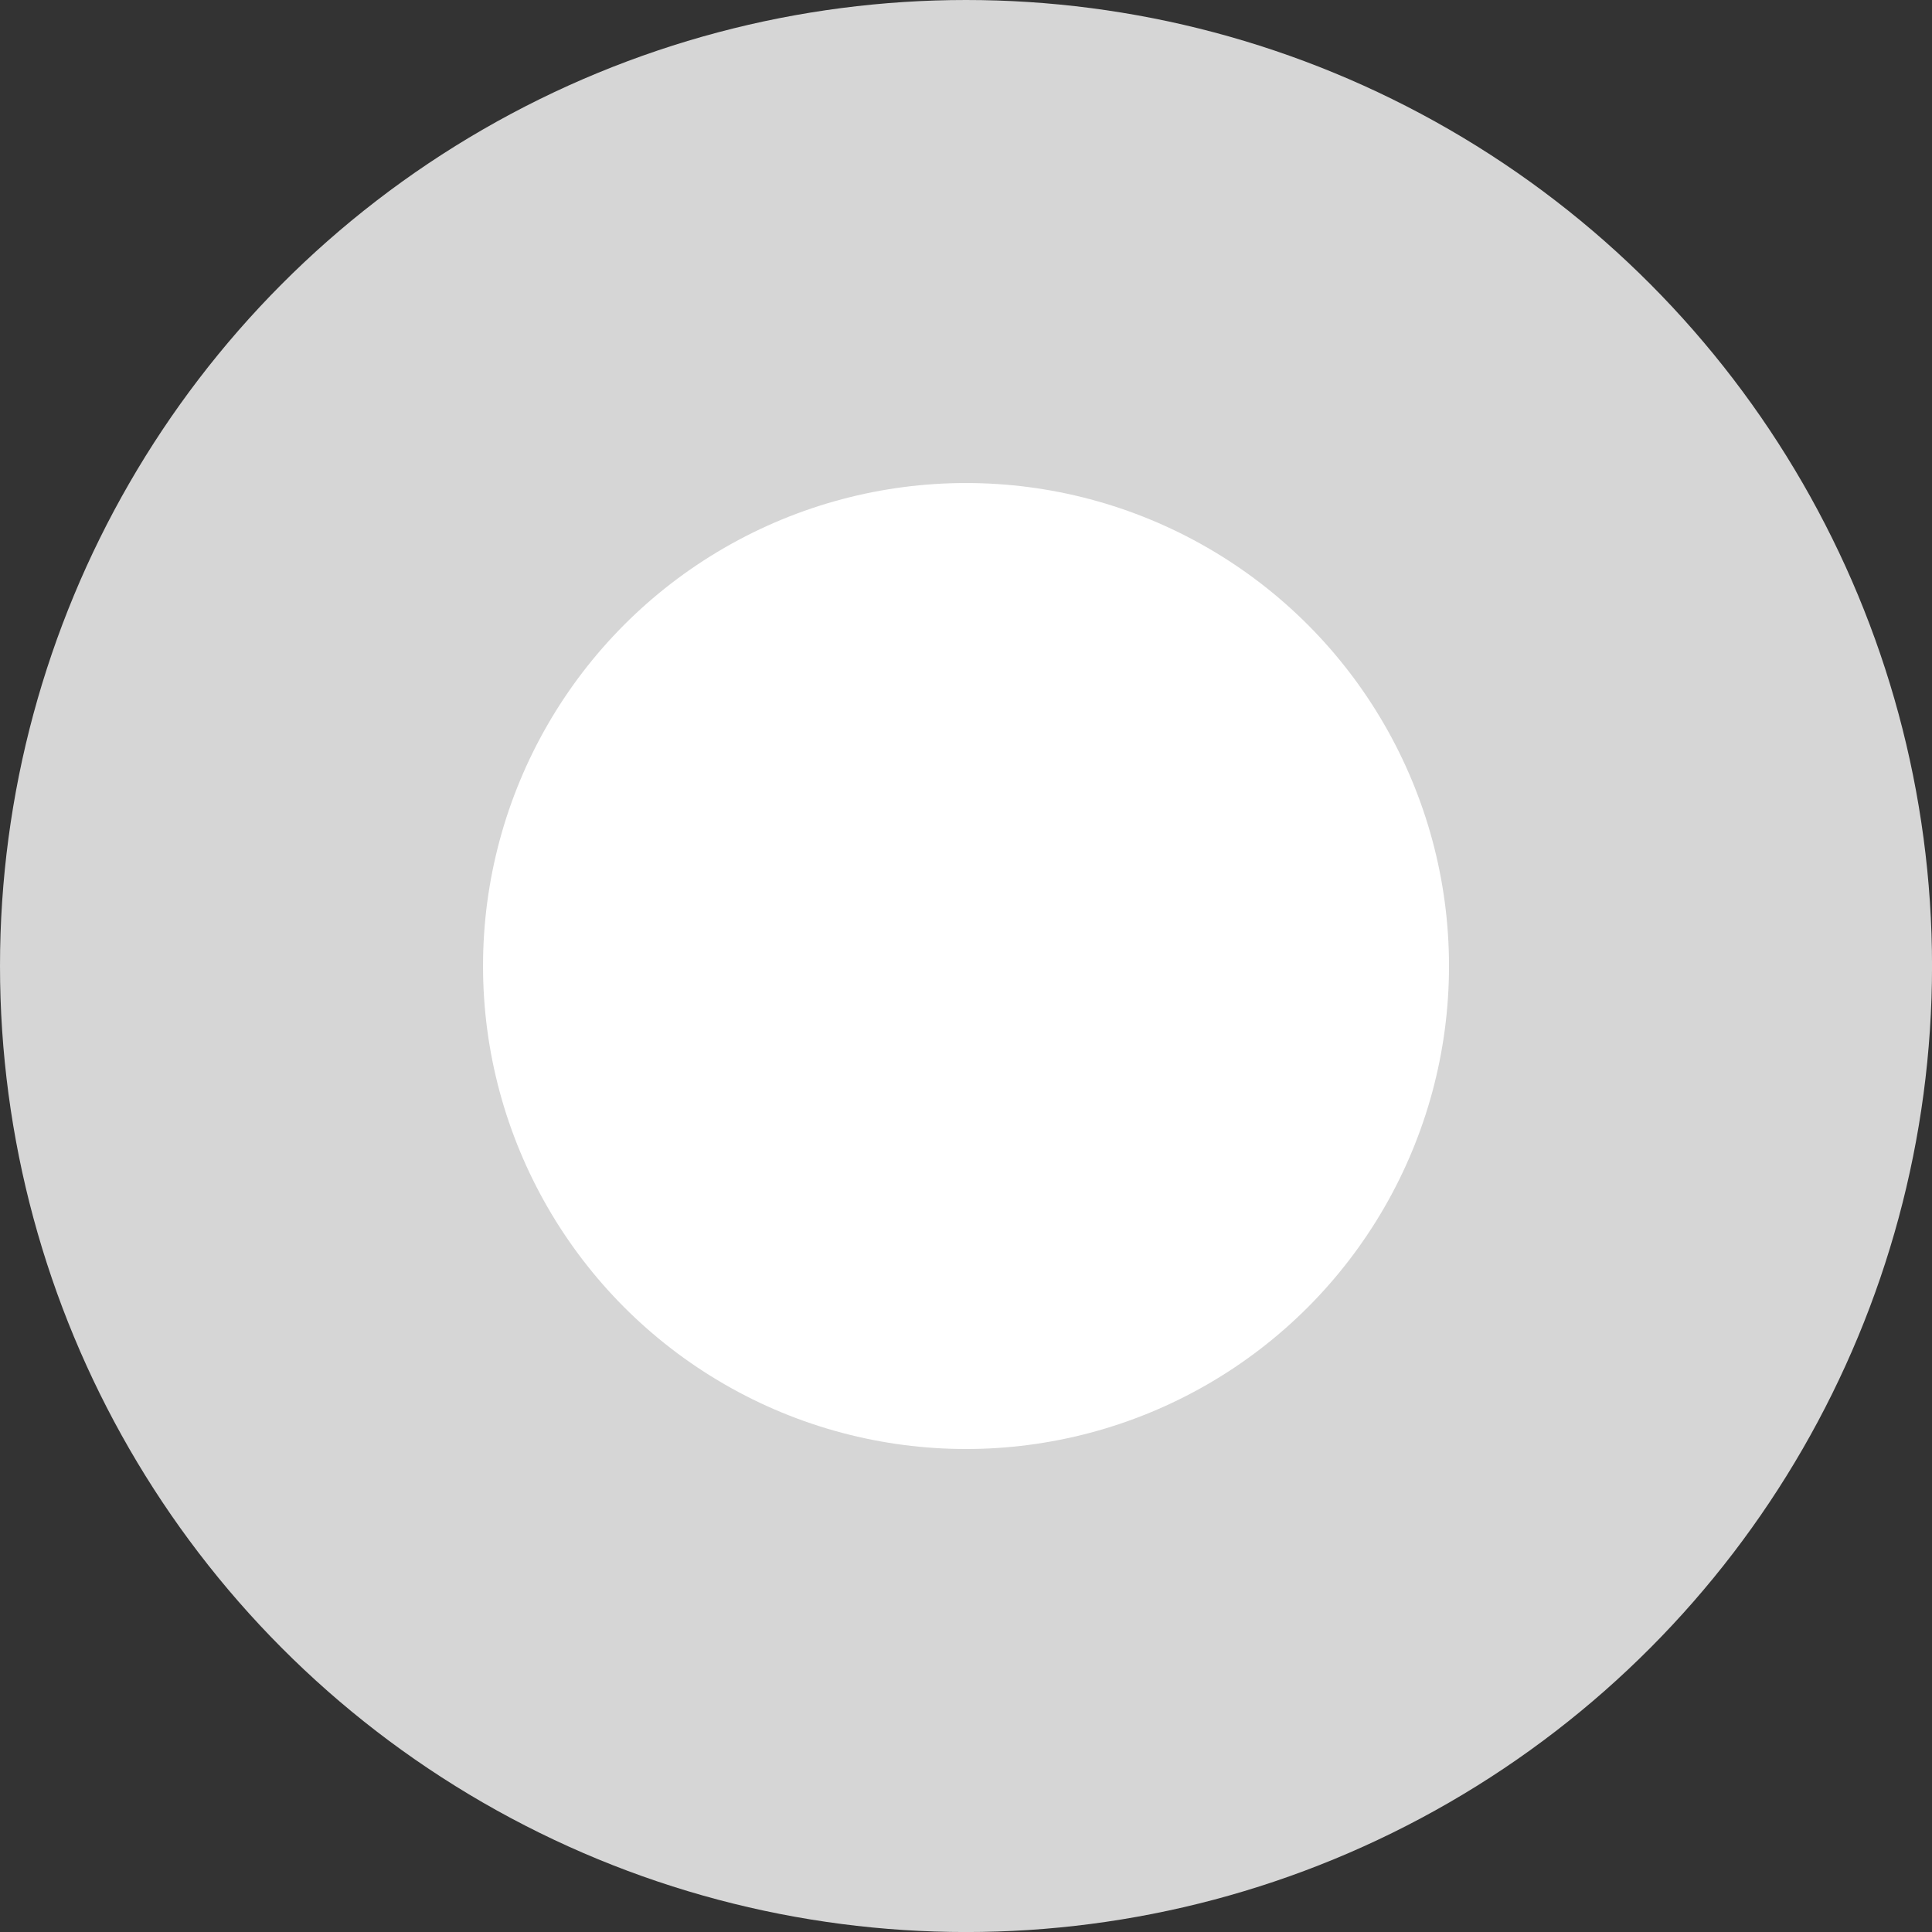 <?xml version="1.0" encoding="UTF-8"?>
<svg id="Calque_2" data-name="Calque 2" xmlns="http://www.w3.org/2000/svg" viewBox="0 0 549.61 549.61">
  <rect x="0" y="0" width="549.61" height="549.61" fill="#333333" stroke="none"/>
  <defs>
    <style>
      .cls-1, .cls-2 {
        fill: #fff;
      }

      .cls-2 {
        isolation: isolate;
        opacity: .8;
      }
    </style>
  </defs>
  <g id="Calque_1-2" data-name="Calque 1">
    <g id="Calque_1-2" data-name="Calque 1-2">
      <circle class="cls-2" cx="274.81" cy="274.81" r="274.81"/>
      <circle class="cls-1" cx="274.81" cy="274.81" r="137.4"/>
    </g>
  </g>
</svg>